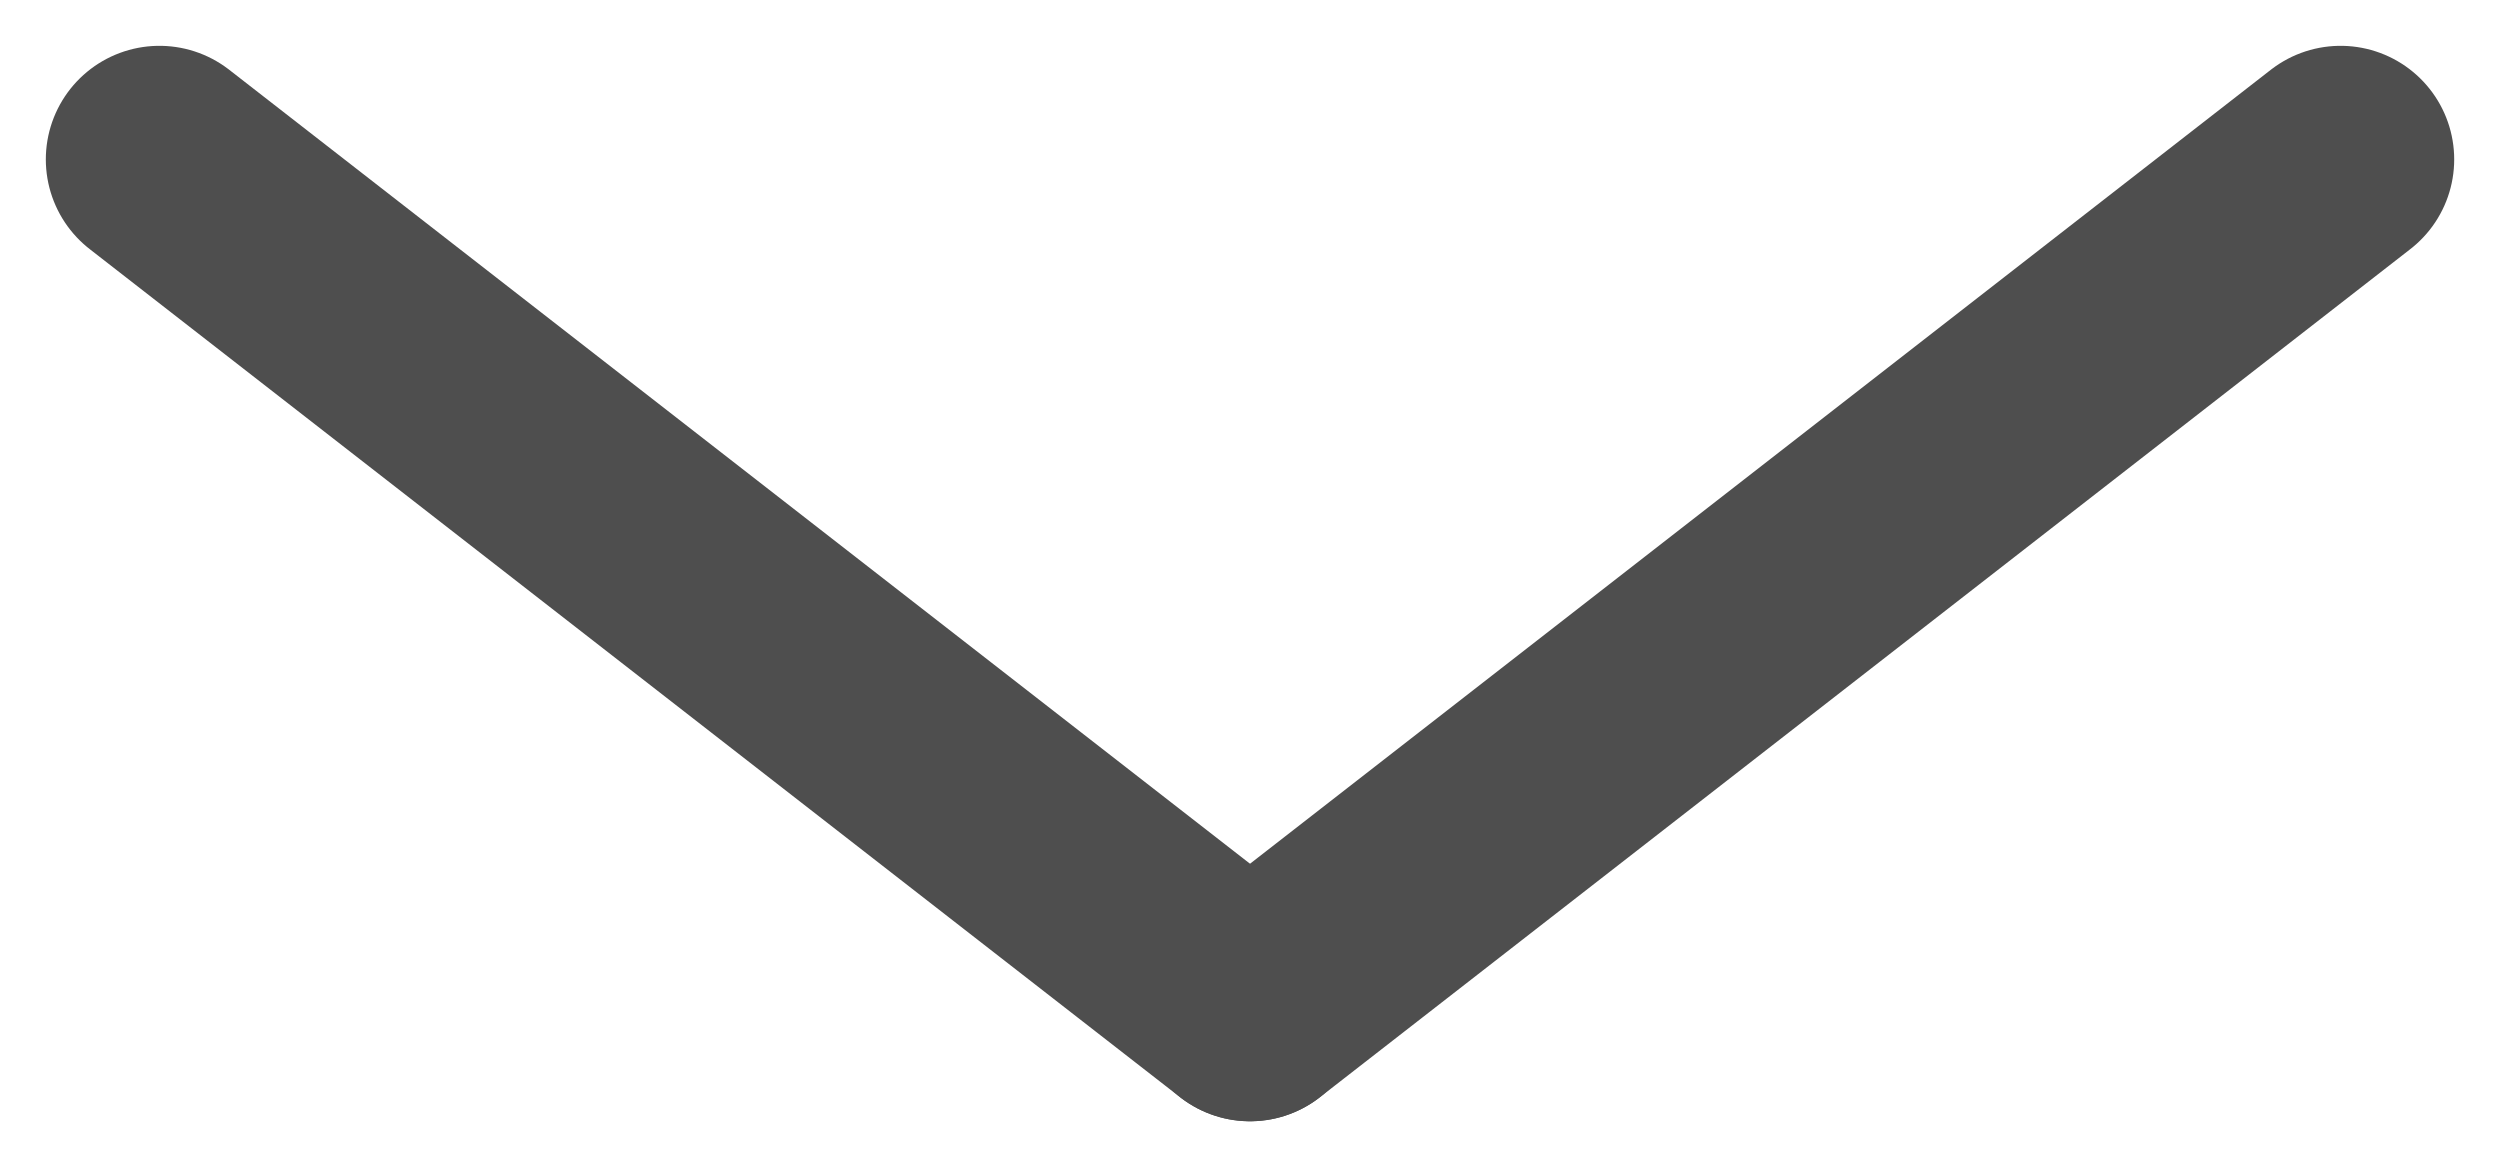 <svg xmlns="http://www.w3.org/2000/svg" width="165.049" height="77.049" viewBox="0 0 165.049 77.049">
  <defs>
    <style>
      .cls-1 {
        fill: none;
        stroke: #4e4e4e;
        stroke-linecap: round;
        stroke-width: 15px;
      }
    </style>
  </defs>
  <g id="Group_2" data-name="Group 2" transform="translate(-696.975 -961.975)">
    <line id="Line_3" data-name="Line 3" class="cls-1" x2="72" y2="56" transform="translate(707.5 972.5)"/>
    <line id="Line_4" data-name="Line 4" class="cls-1" x1="72" y2="56" transform="translate(779.5 972.5)"/>
  </g>
</svg>
